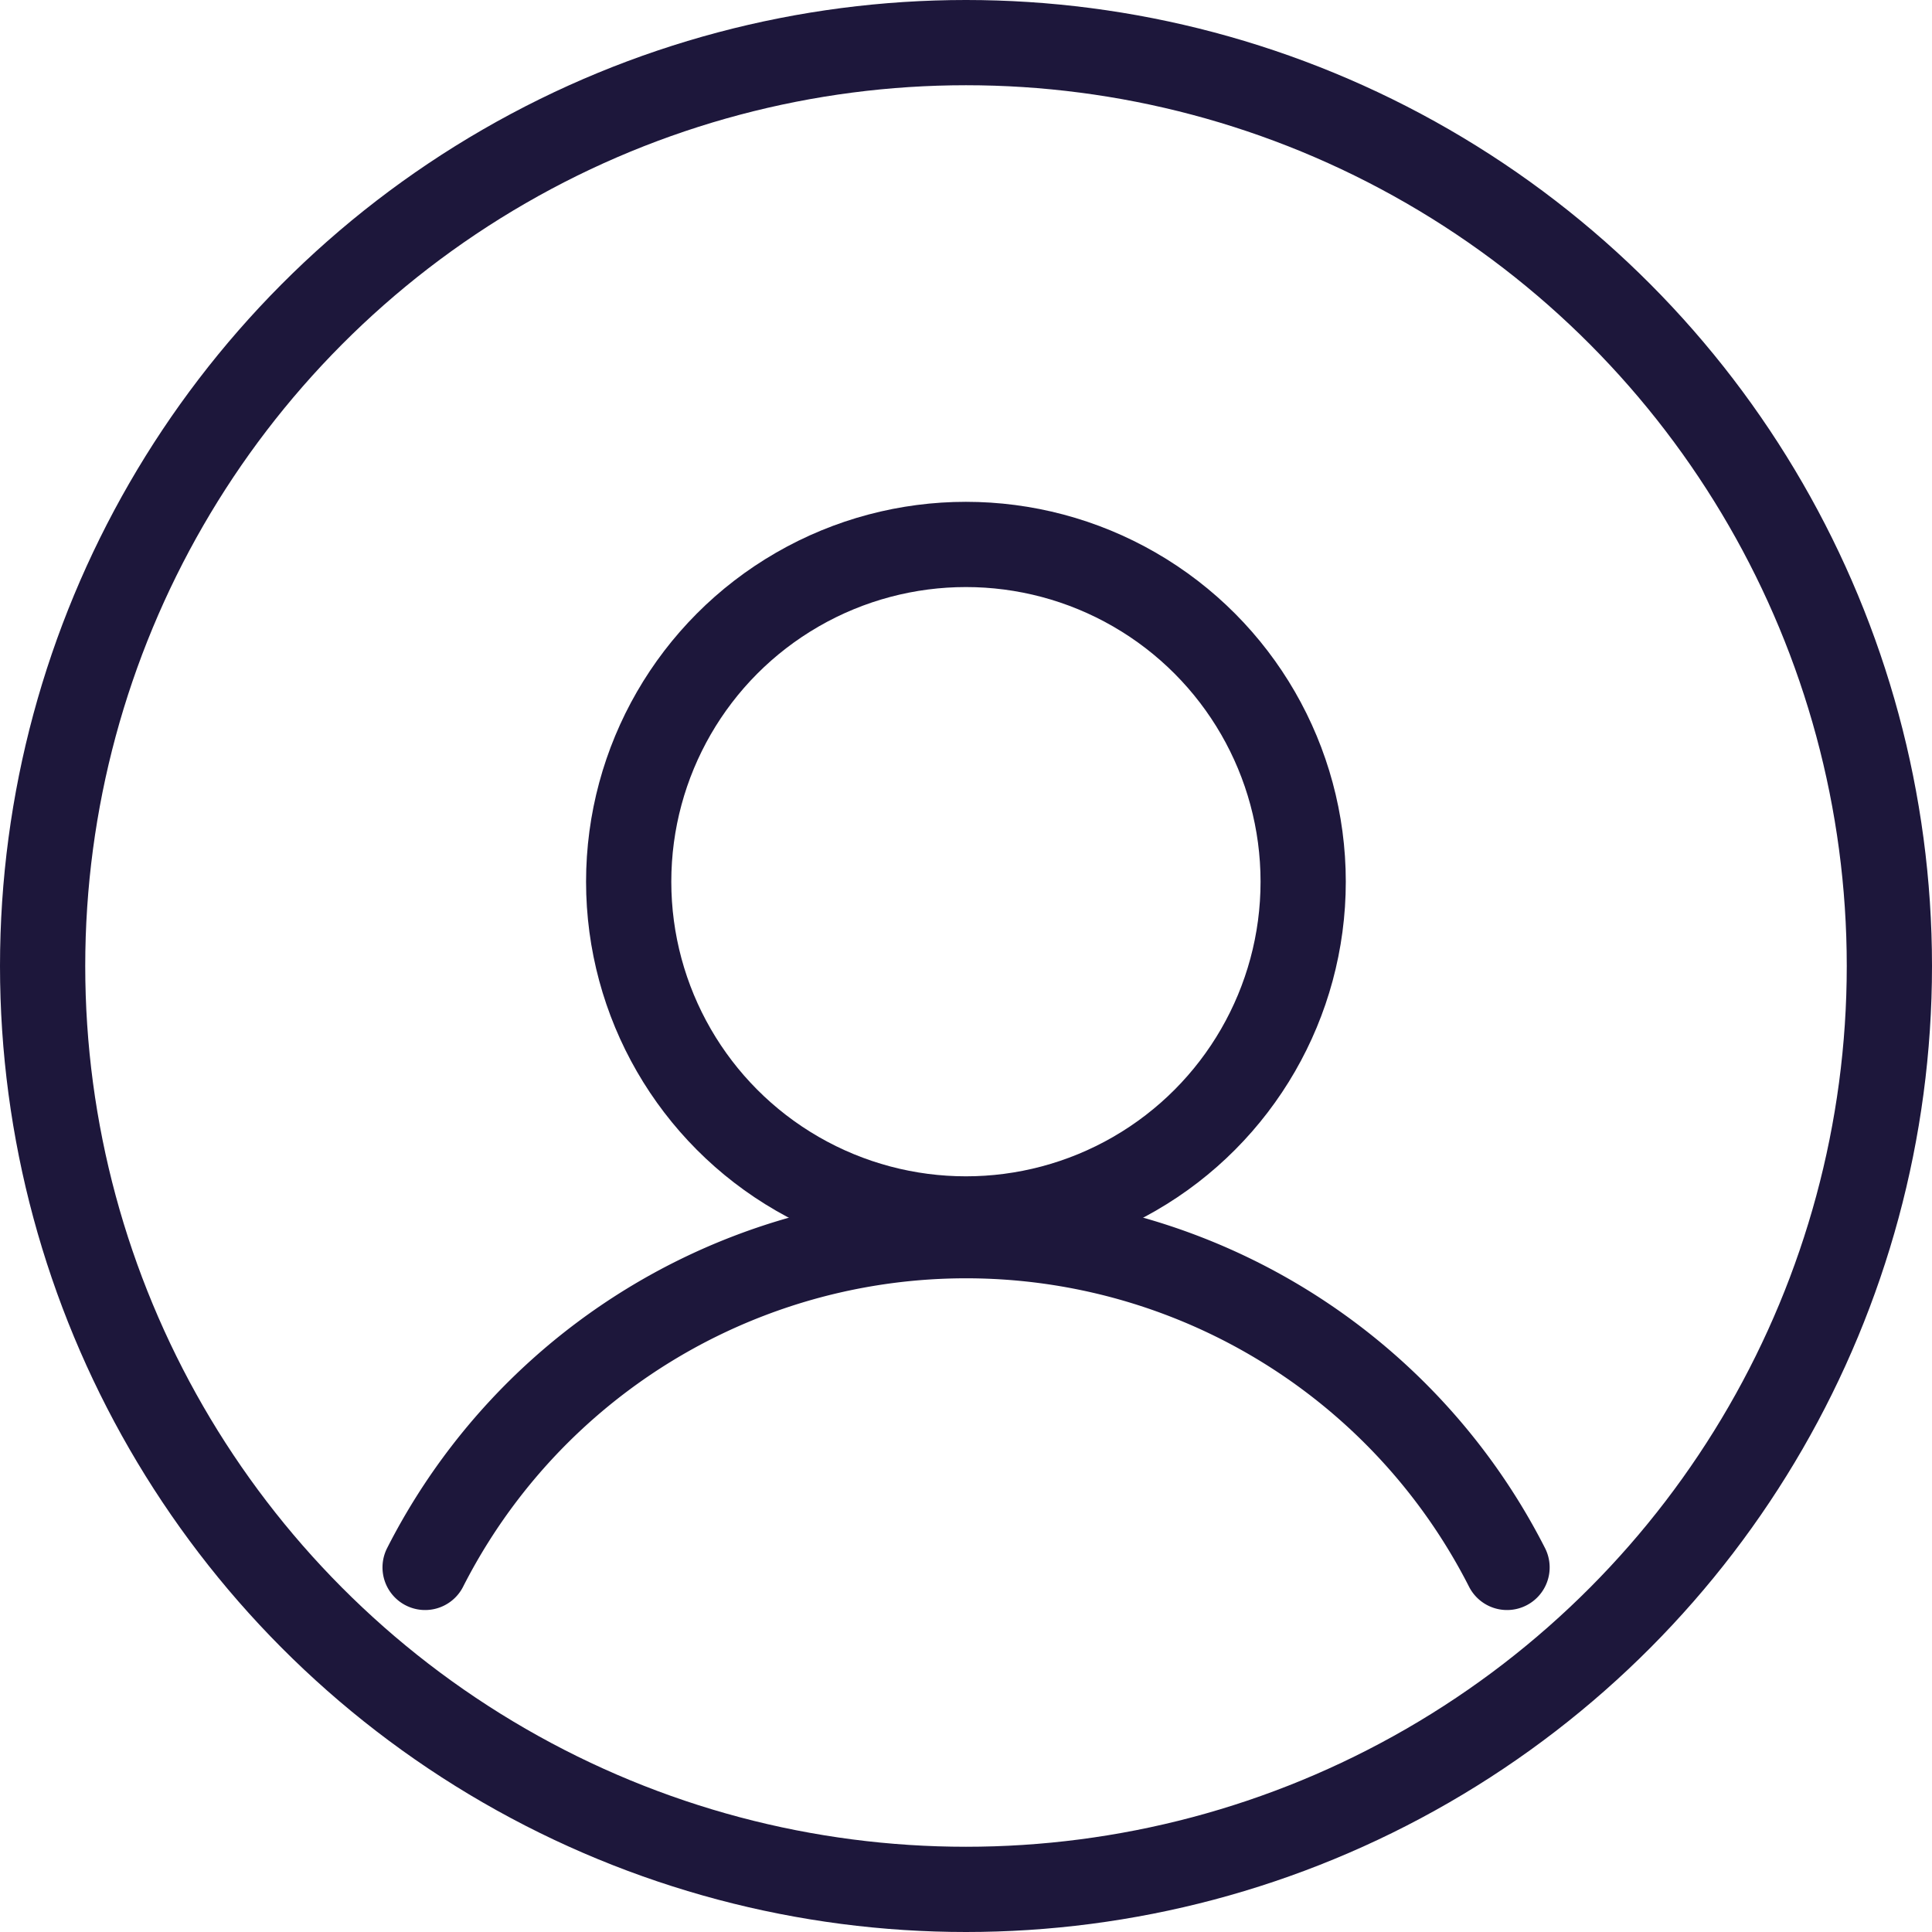 <svg xmlns="http://www.w3.org/2000/svg" width="27.2" height="27.2" viewBox="0 0 27.2 27.2"><defs><style>.a,.b{fill:none;stroke:#1d173b;stroke-width:1.2px;}.a{stroke-miterlimit:10;}.b{stroke-linecap:round;stroke-linejoin:round;}</style></defs><g transform="translate(0.6 0.6)"><circle class="a" cx="13" cy="13" r="13"/><circle class="a" cx="4.748" cy="4.748" r="4.748" transform="translate(8.251 7.065)"/><path class="b" d="M63.8,164.671a8.545,8.545,0,0,1,15.232,0" transform="translate(-58.415 -143.204)"/></g></svg>
